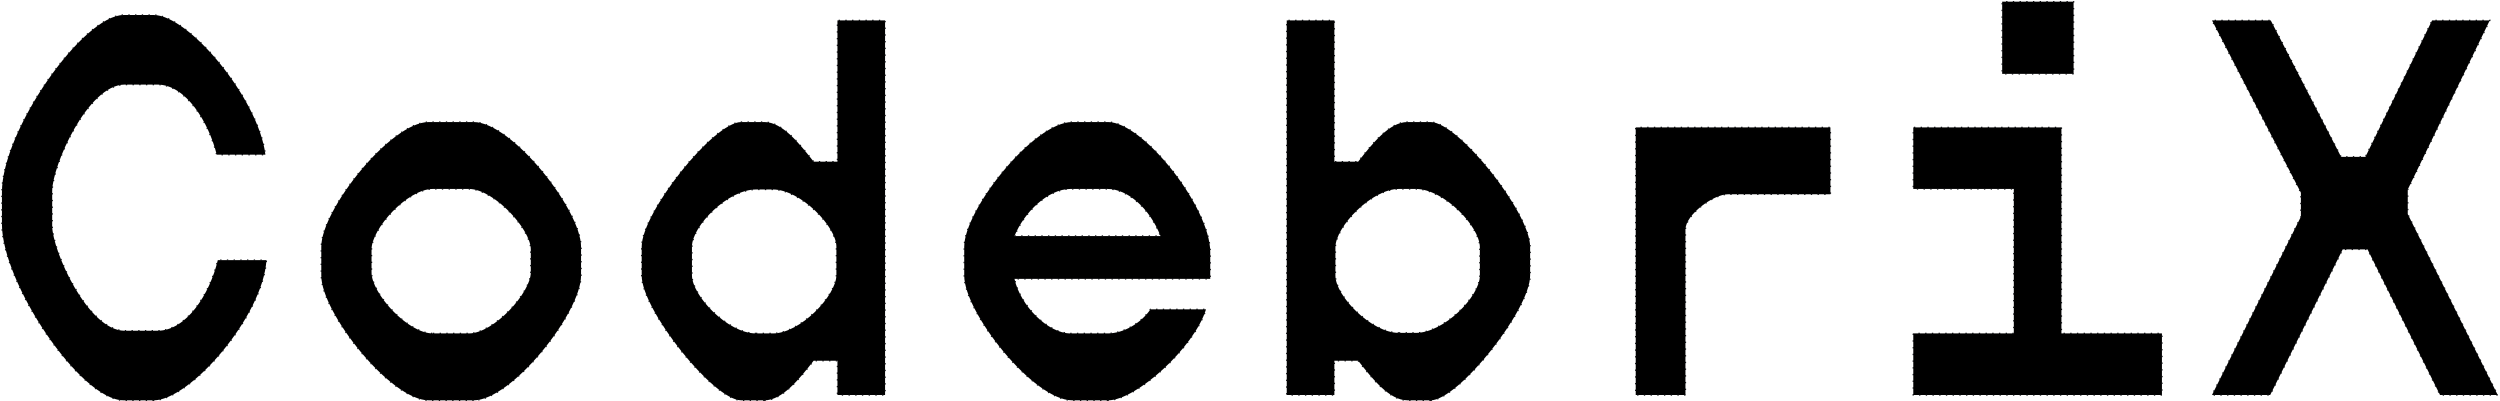 <svg width="1863" height="299" viewBox="0 0 1863 299"  xmlns="http://www.w3.org/2000/svg">
  <!-- <defs>
    <linearGradient id="gradient" x1="0%" y1="0%" x2="100%" y2="0%">
      <stop offset="0%" style="stop-color:#AFEDFF;stop-opacity:1" />
      <stop offset="100%" style="stop-color:#BBD4FF;stop-opacity:1" />
    </linearGradient>
  </defs> -->
  <path  d="M114.592 298.322H92.119C59.789 298.322 1.438 210.588 1.438 167.12V143.193C1.438 97.332 61.761 11.194 92.119 11.194H114.592C140.614 11.194 192.657 73.405 197.782 115.278H161.51C155.596 91.351 138.642 63.037 117.352 63.037H92.908C65.309 63.037 38.894 123.652 38.894 142.396V168.317C38.894 186.262 65.309 246.479 92.908 246.479H117.352C139.037 246.479 156.384 218.963 162.298 193.839H198.571C195.811 236.111 141.402 298.322 114.592 298.322ZM352.968 298.322H319.455C291.068 298.322 239.42 232.92 239.42 205.404V183.869C239.42 156.353 291.068 90.952 319.455 90.952H352.968C381.355 90.952 433.003 156.353 433.003 183.869V205.404C433.003 232.92 381.355 298.322 352.968 298.322ZM322.609 248.473H349.419C367.95 248.473 395.548 218.165 395.548 203.011V185.863C395.548 170.709 367.95 140.8 349.419 140.8H322.609C303.685 140.8 276.875 170.311 276.875 185.863V203.011C276.875 218.564 303.685 248.473 322.609 248.473ZM569.658 298.322H552.311C531.809 298.322 478.189 230.926 478.189 205.404V183.869C478.189 158.347 531.809 90.952 552.311 90.952H569.658C583.063 90.952 595.68 106.903 606.325 120.462H624.067V15.182H659.551V294.334H624.067V268.811H606.325C595.68 282.37 583.063 298.322 569.658 298.322ZM563.35 248.473H575.967C596.468 248.473 623.278 220.159 623.278 205.005V183.869C623.278 168.716 596.468 141.199 575.967 141.199H563.35C542.454 141.199 515.644 168.317 515.644 183.869V205.005C515.644 220.558 542.454 248.473 563.35 248.473ZM825.778 298.322H798.968C770.187 298.322 718.538 232.92 718.538 205.404V183.869C718.538 156.353 770.187 90.952 798.968 90.952H825.778C851.799 90.952 901.871 154.359 901.871 187.857V207.797H755.993C760.33 227.736 780.832 248.473 797.785 248.473H825.384C837.212 248.473 850.222 240.896 857.319 230.528H898.717C890.043 258.842 846.674 298.322 825.778 298.322ZM755.993 175.894H864.81C856.531 154.758 839.972 140.8 825.384 140.8H797.785C780.832 140.8 763.09 158.347 755.993 175.894ZM1066.12 298.322H1048.78C1035.37 298.322 1022.76 282.37 1012.11 268.811H994.368V294.334H958.884V15.182H994.368V120.462H1012.11C1022.76 106.903 1035.37 90.952 1048.78 90.952H1066.12C1086.63 90.952 1140.25 158.347 1140.25 183.869V205.404C1140.25 230.926 1086.63 298.322 1066.12 298.322ZM1042.47 248.074H1055.08C1075.98 248.074 1102.79 220.957 1102.79 205.404V184.268C1102.79 168.716 1075.98 140.8 1055.08 140.8H1042.47C1021.97 140.8 995.157 169.114 995.157 184.268V205.404C995.157 220.558 1021.97 248.074 1042.47 248.074ZM1256 294.334H1218.94V94.94H1364.03V144.788H1287.55C1276.9 144.788 1256 159.942 1256 171.108V294.334ZM1545.24 55.061H1492.02V1.225H1545.24V55.061ZM1611.08 294.334H1425.78V248.473H1500.69V140.8H1425.78V94.94H1536.17V248.473H1611.08V294.334ZM1861.29 294.334H1818.31L1764.3 185.863H1745.77L1691.75 294.334H1648.39L1714.62 161.537V143.592L1648.39 15.182H1692.15L1744.59 116.873H1762.72L1812.4 15.182H1855.37L1794.26 141.199V159.543L1861.29 294.334Z" stroke="#101114" stroke-dasharray="1 4" class="svg-path" fill="currentColor" />
</svg>
